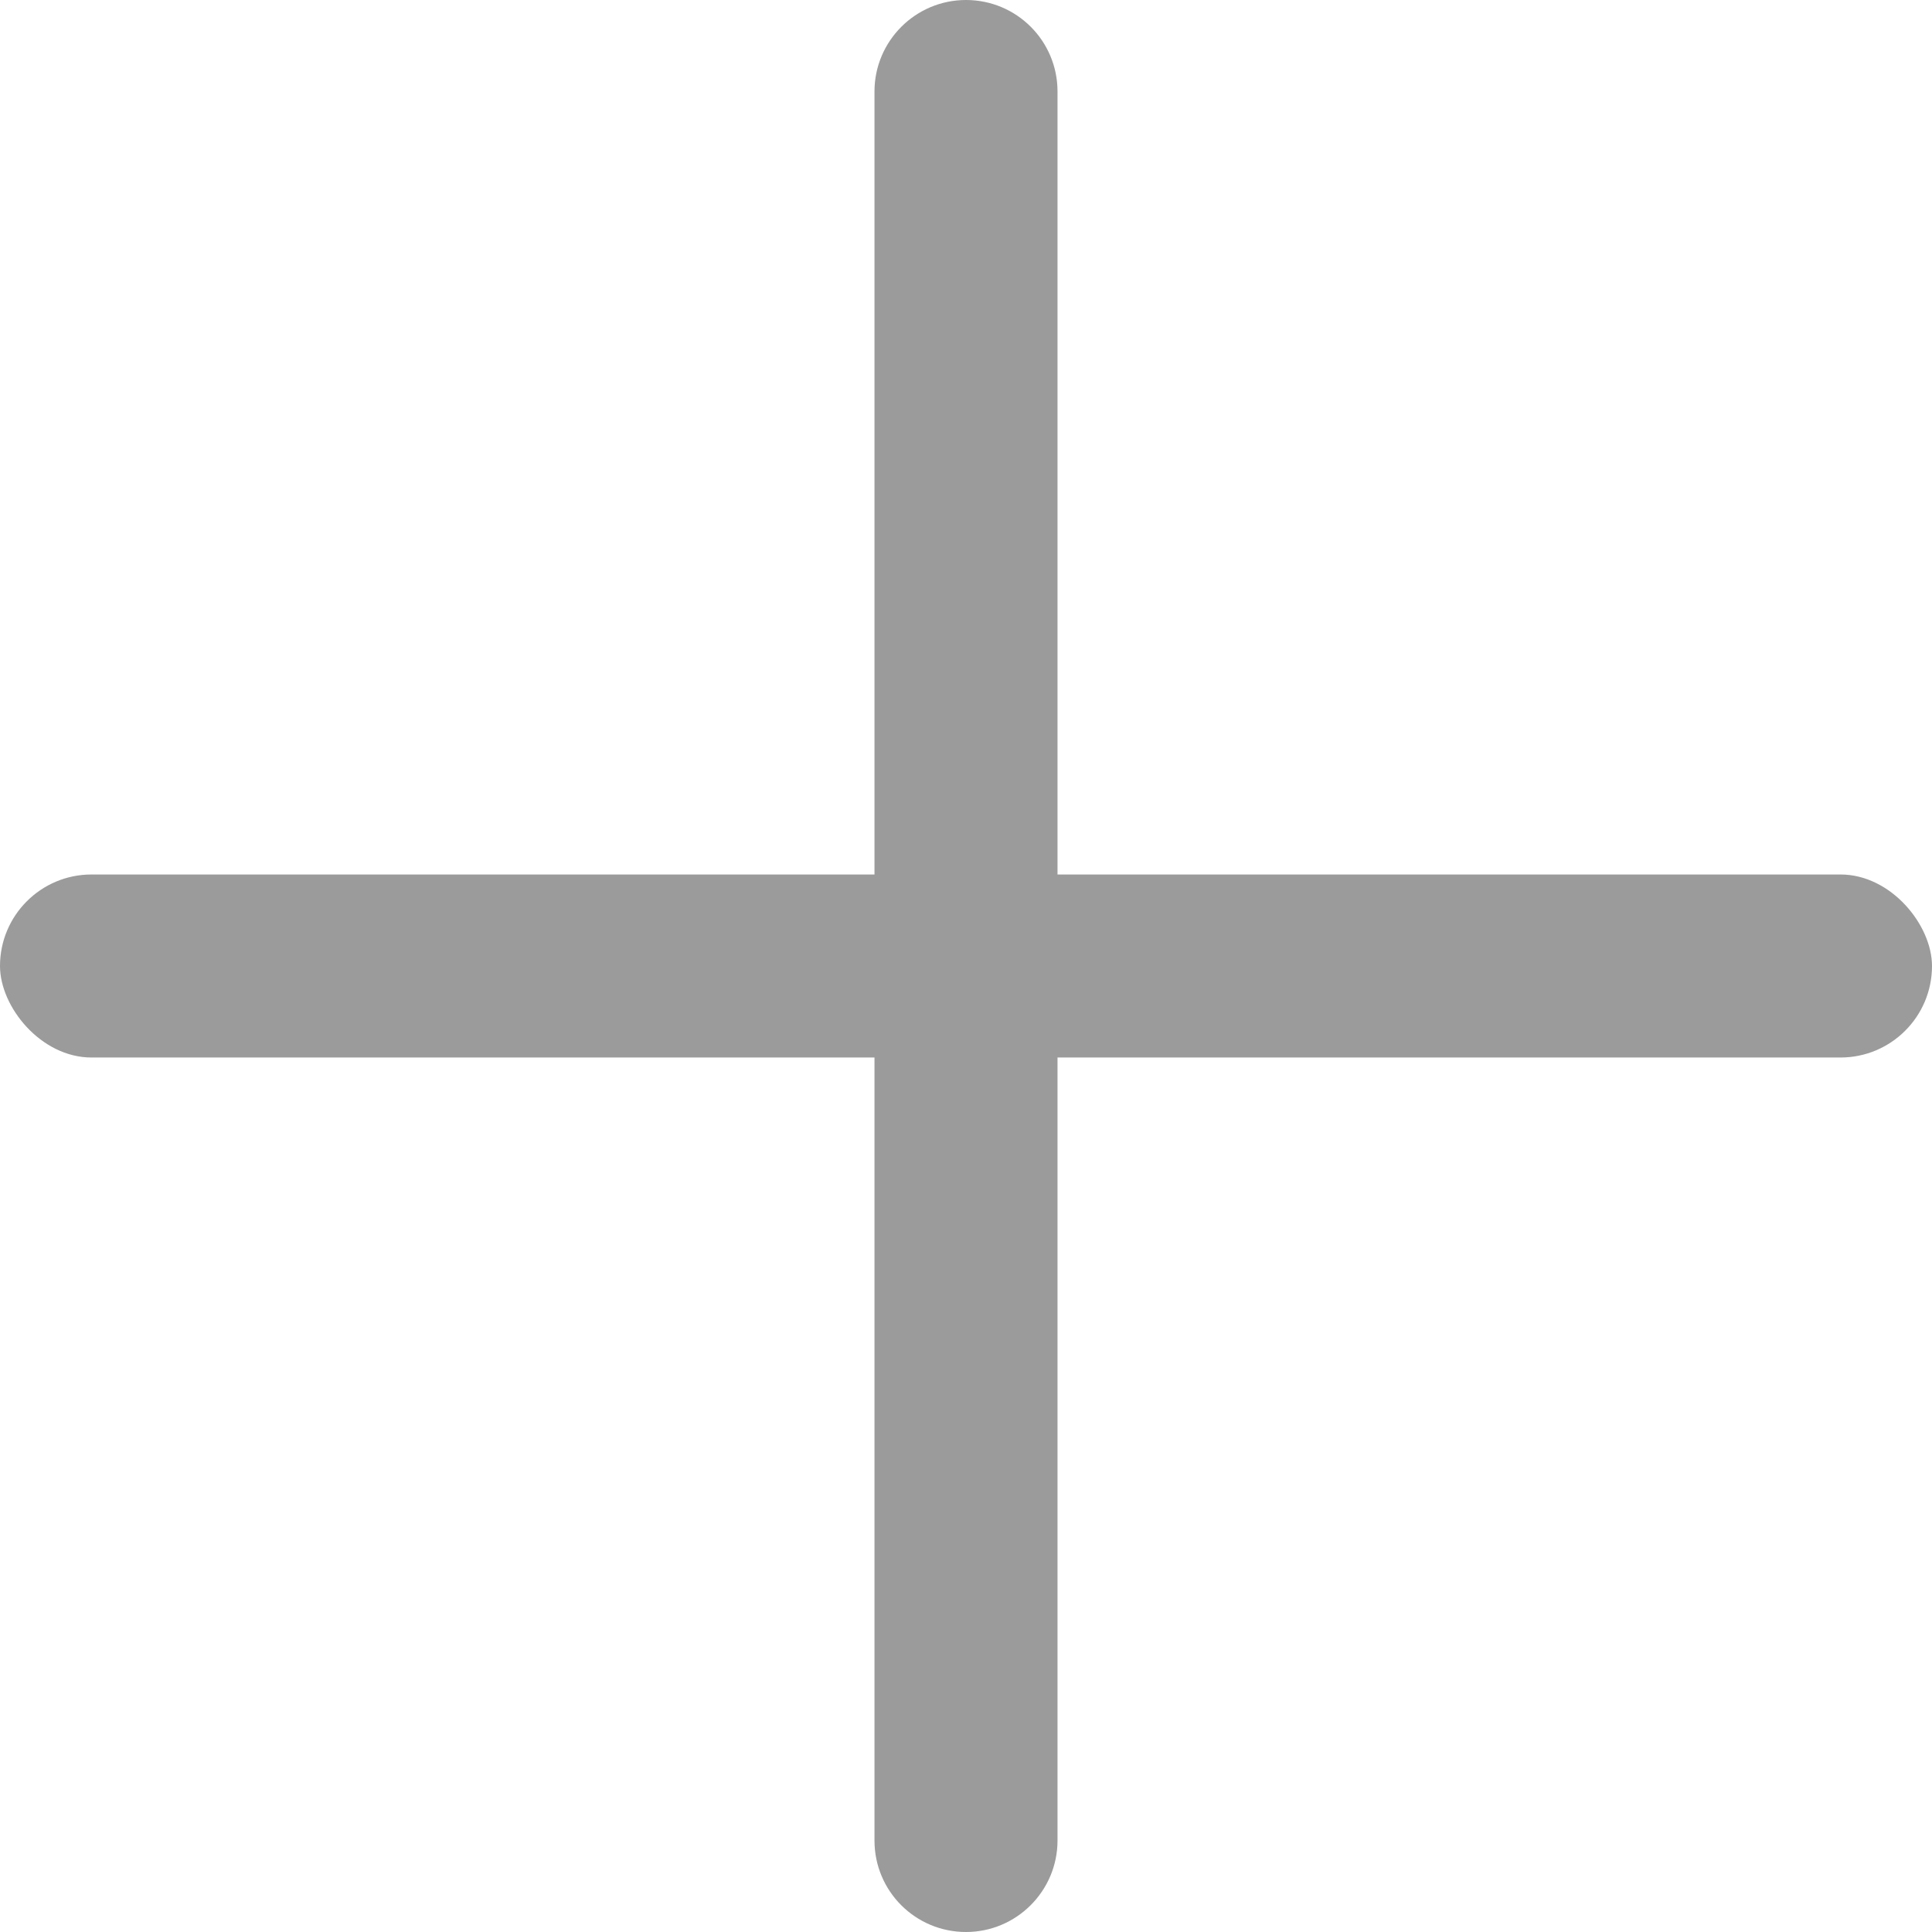 <svg xmlns="http://www.w3.org/2000/svg" width="38" height="38" viewBox="0 0 38 38">
    <g fill="#9B9B9B" fill-rule="evenodd">
        <rect width="38" height="3.6" y="17.2" rx="1.8"/>
        <path d="M19 0c.994 0 1.8.802 1.8 1.8v34.4c0 .994-.808 1.8-1.8 1.8-.994 0-1.8-.802-1.8-1.8V1.8c0-.994.808-1.8 1.8-1.8"/>
    </g>
</svg>
